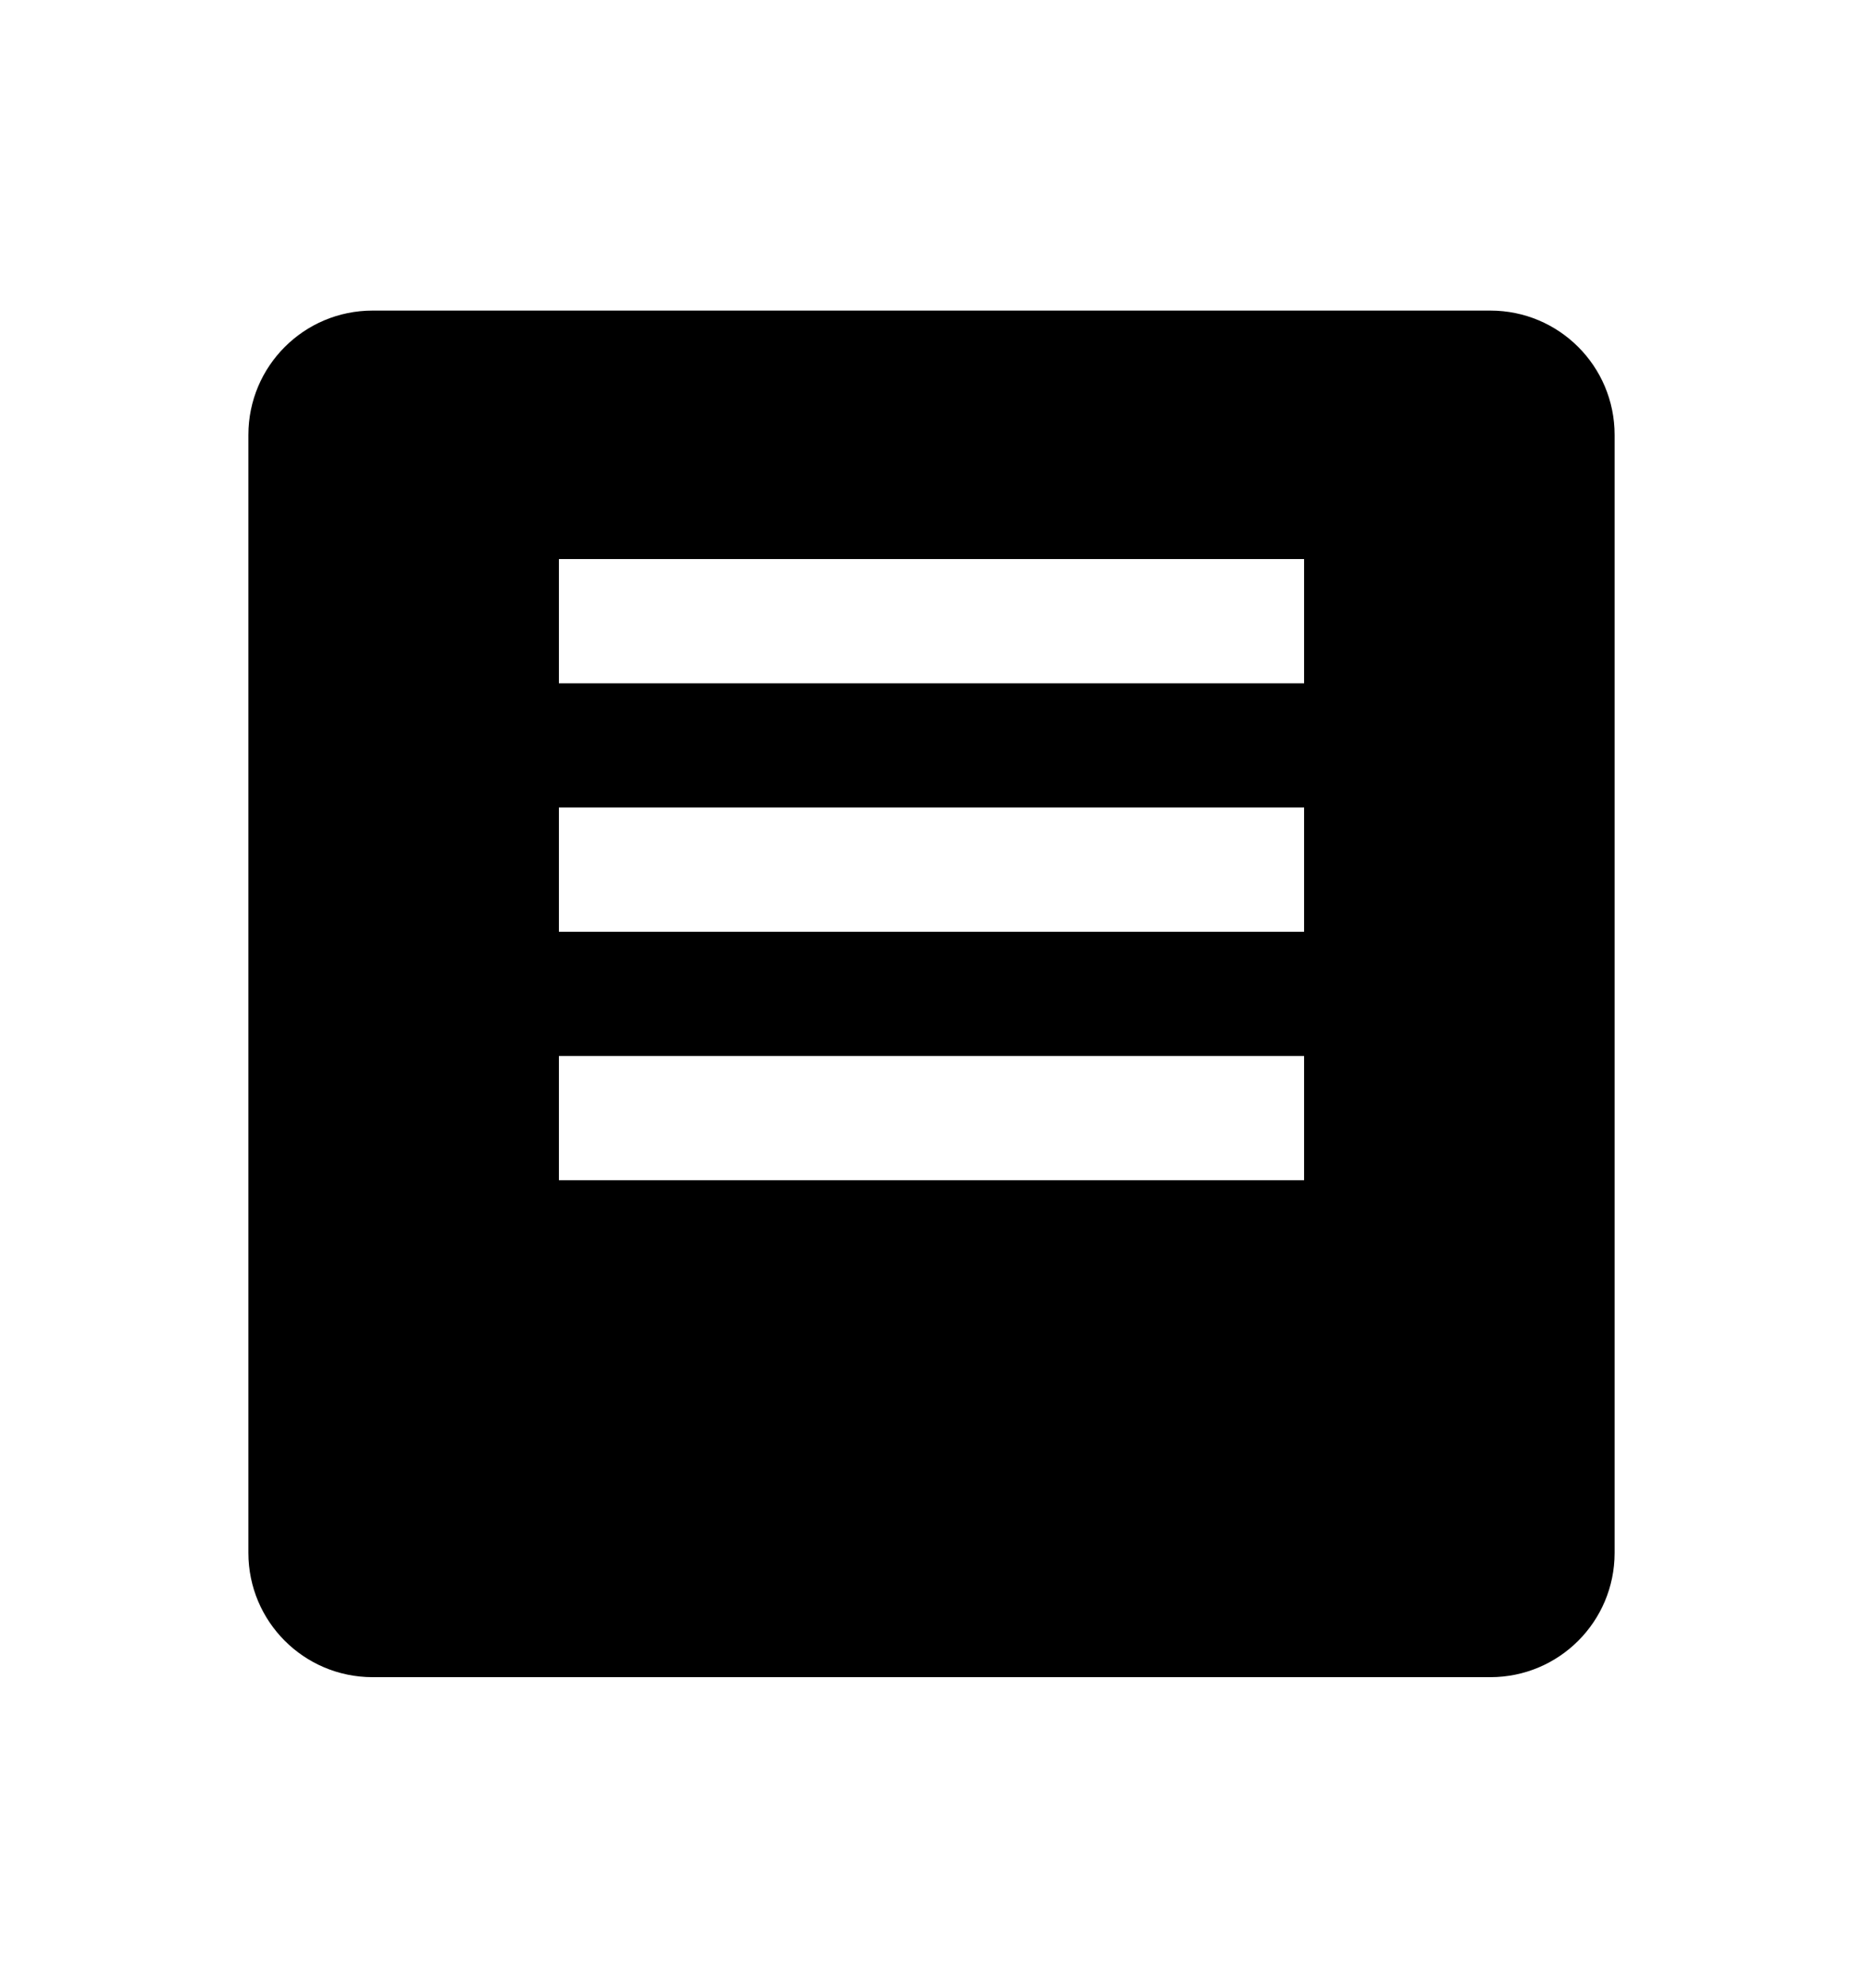 <svg width="30" height="32" viewBox="0 0 30 32" fill="none" xmlns="http://www.w3.org/2000/svg">
<path d="M24 5C25.105 5 26 5.895 26 7V25C26 26.105 25.105 27 24 27H6C4.895 27 4 26.105 4 25V7C4 5.895 4.895 5 6 5H24ZM9 17V19H21V17H9ZM9 15H21V13H9V15ZM9 11H21V9H9V11Z" fill="currentColor"/>
</svg>
